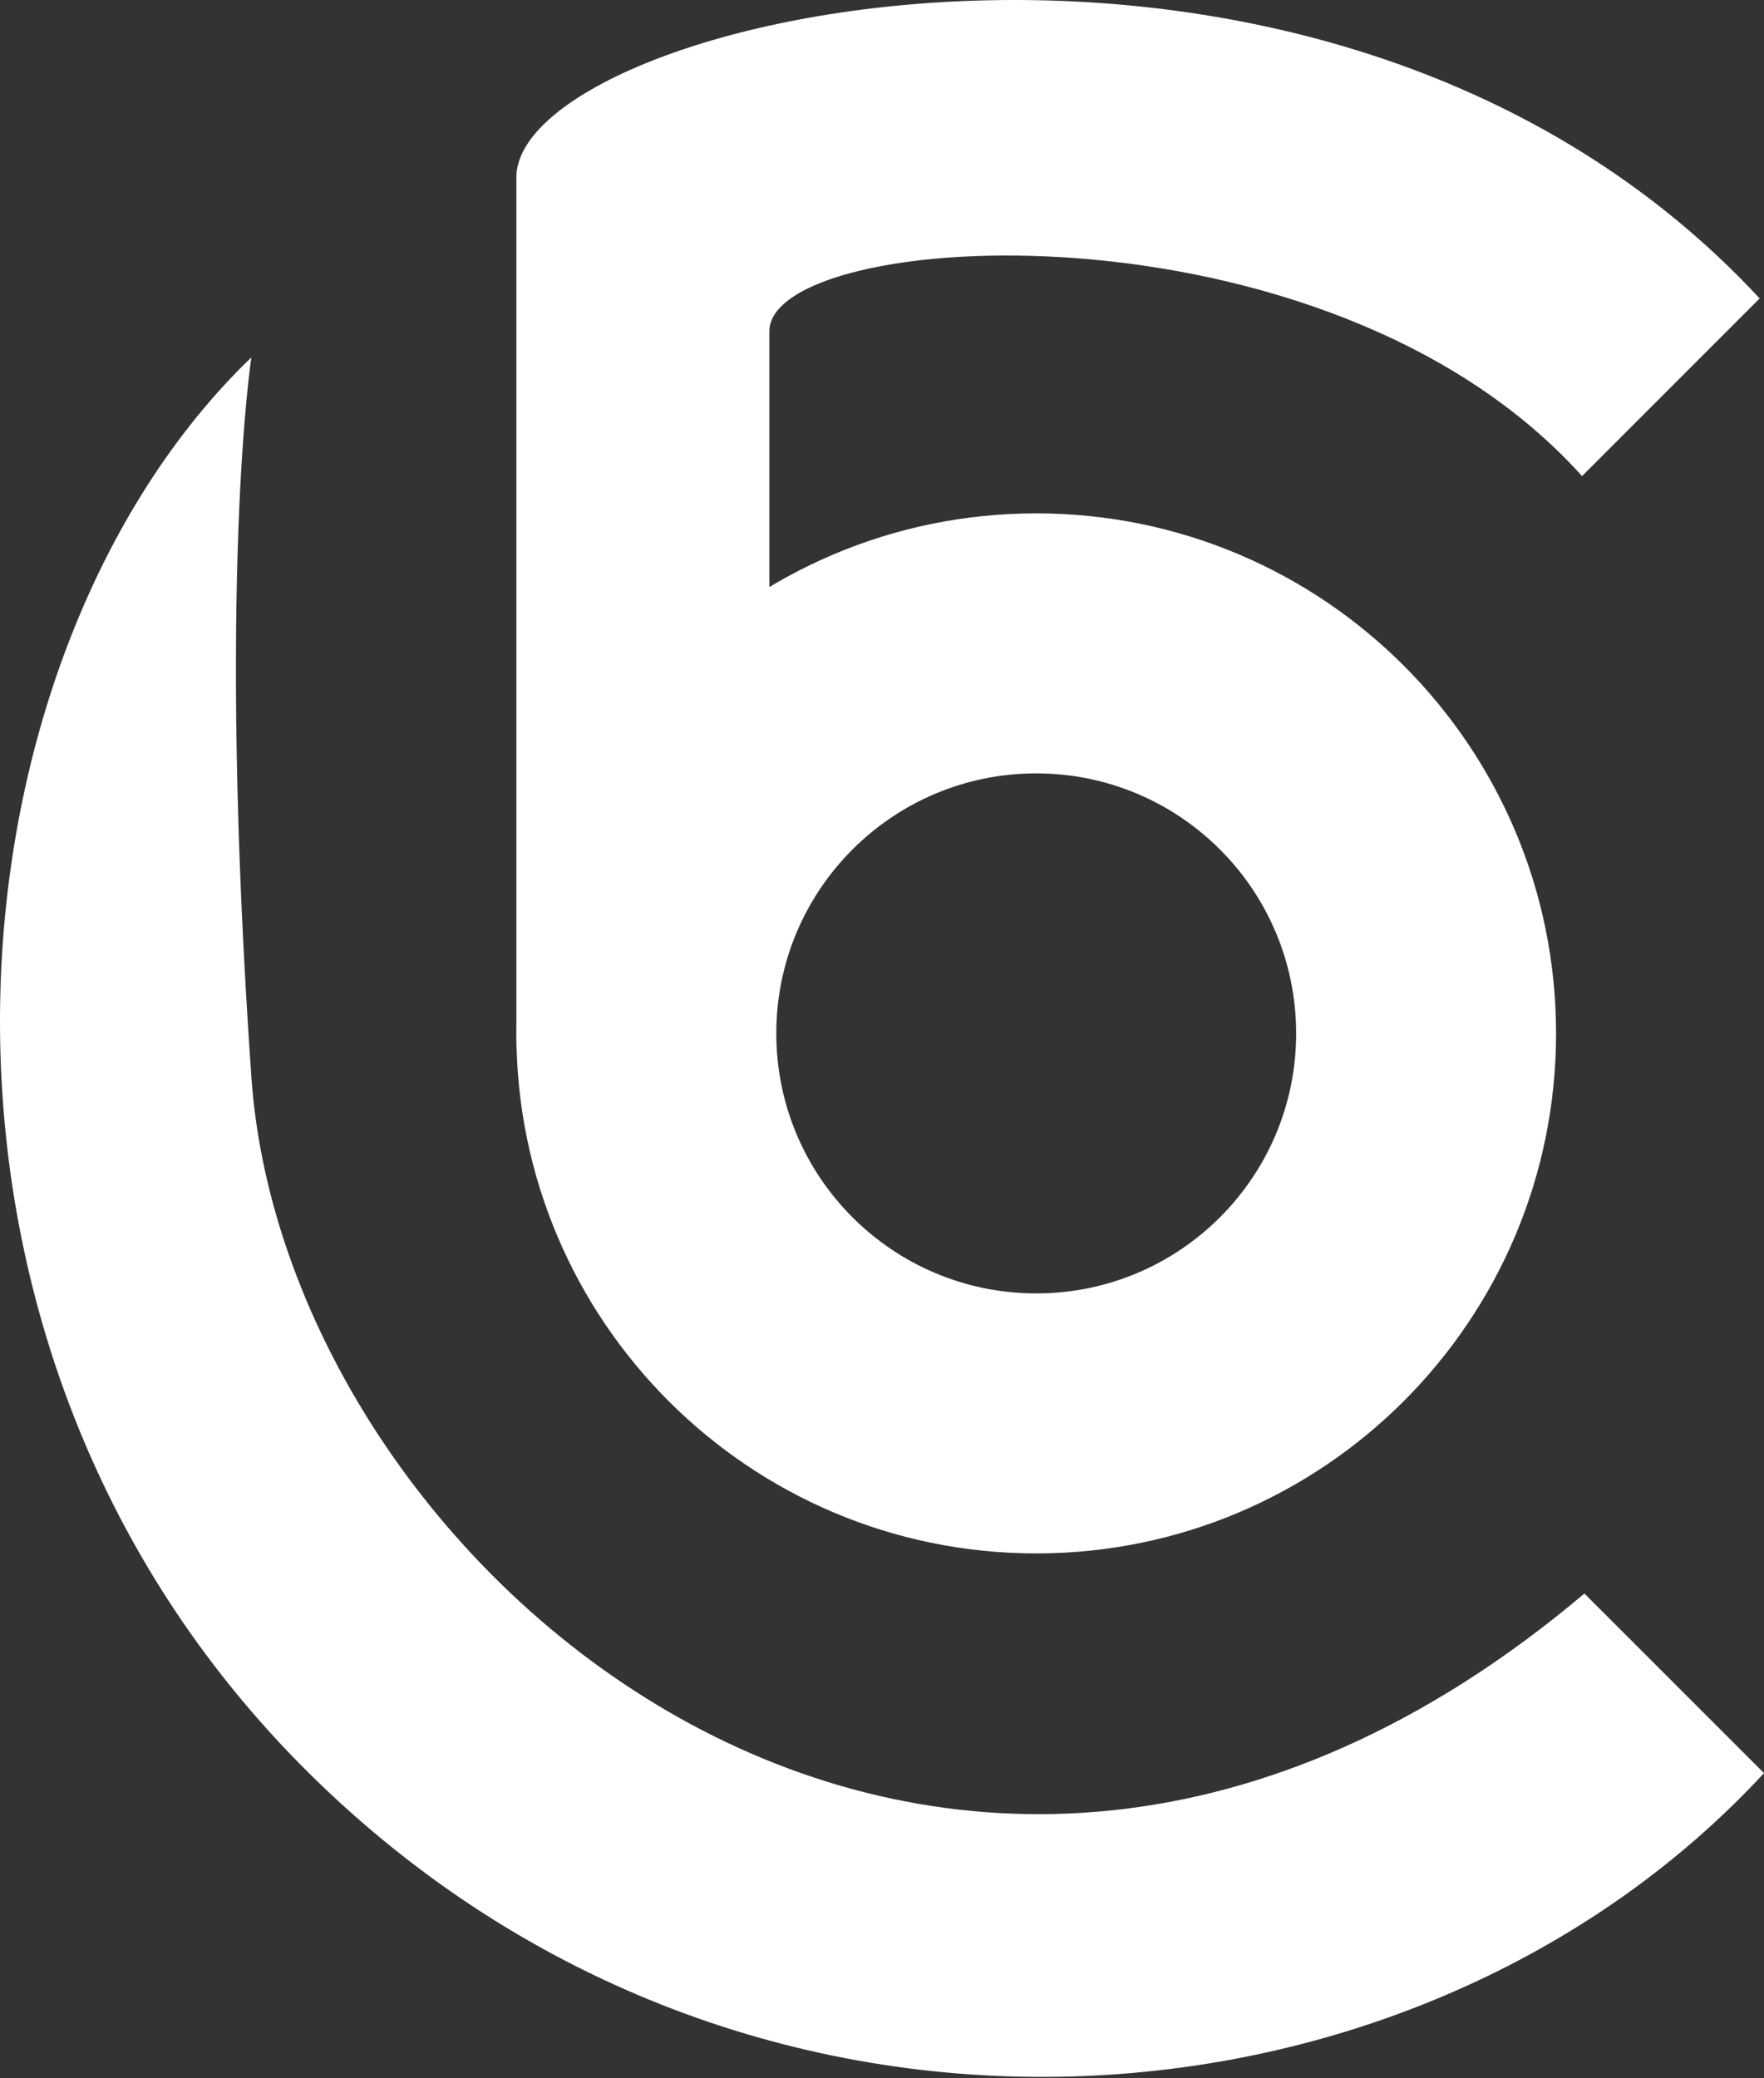 <svg width="1018" height="1199" viewBox="0 0 1018 1199" fill="none" xmlns="http://www.w3.org/2000/svg">
<rect x="0" y="0" width="1018" height="1199" fill="#333333" stroke="none"/>
<path d="M145.091 621.578C125 333.664 145.091 206.164 145.091 206.164C-32.982 377.158 -74.771 772.455 178.297 1022.91C431.365 1273.37 818.071 1239.17 1018 1022.91L914.358 919.308C546.076 1230.11 165.182 909.492 145.091 621.578Z" fill="white"/>
<path d="M898 596.164C898 761.849 763.685 896.164 598 896.164C432.315 896.164 298 761.849 298 596.164C298 430.478 432.315 296.164 598 296.164C763.685 296.164 898 430.478 898 596.164ZM448 596.164C448 679.007 515.157 746.164 598 746.164C680.843 746.164 748 679.007 748 596.164C748 513.321 680.843 446.164 598 446.164C515.157 446.164 448 513.321 448 596.164Z" fill="white"/>
<path d="M444 191.164V339.164C353.419 412.496 323.426 472.41 298 603.164V101.164C302.245 7.957 764.464 -98.23 1015.5 172.164L913 274.664C765.5 110.664 444 131.664 444 191.164Z" fill="white"/>
</svg>
